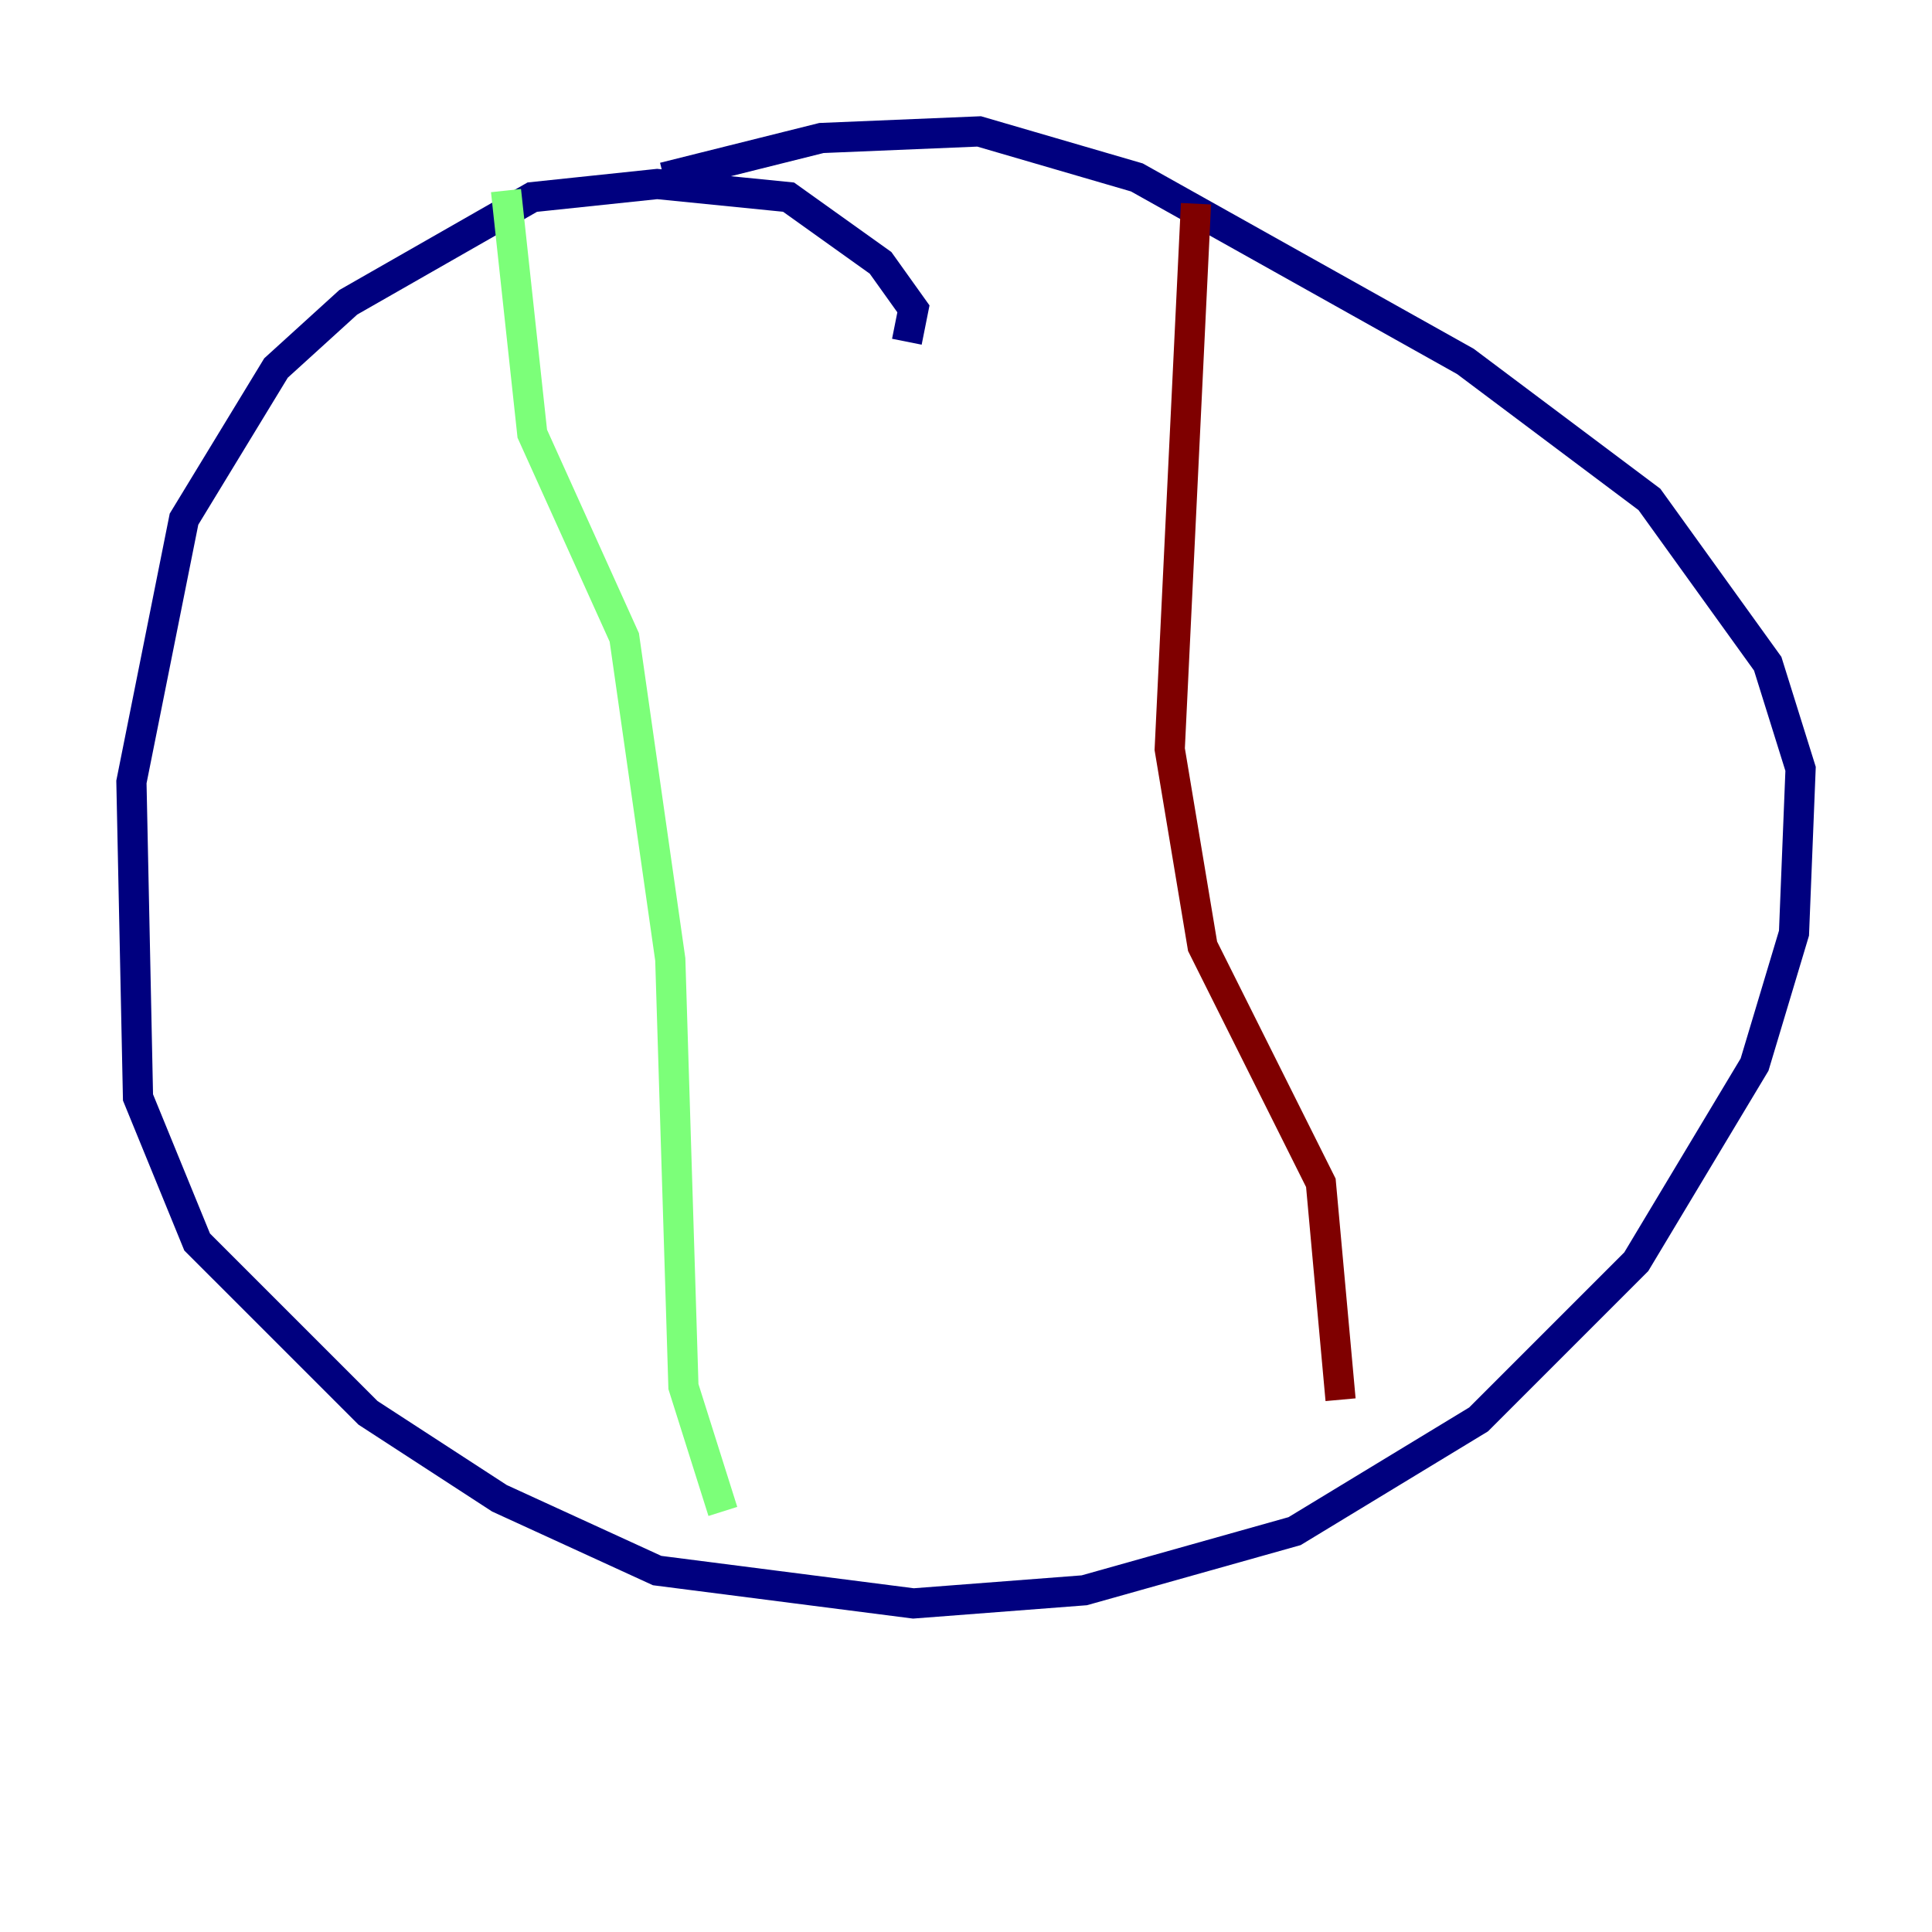 <?xml version="1.0" encoding="utf-8" ?>
<svg baseProfile="tiny" height="128" version="1.2" viewBox="0,0,128,128" width="128" xmlns="http://www.w3.org/2000/svg" xmlns:ev="http://www.w3.org/2001/xml-events" xmlns:xlink="http://www.w3.org/1999/xlink"><defs /><polyline fill="none" points="60.082,22.64 60.517,20.463 58.34,17.415 52.245,13.061 43.537,12.191 35.265,13.061 23.075,20.027 18.286,24.381 12.191,34.395 8.707,51.809 9.143,72.707 13.061,82.286 24.381,93.605 33.088,99.265 43.537,104.054 60.517,106.231 71.837,105.361 85.769,101.442 97.959,94.041 108.408,83.592 116.245,70.531 118.857,61.823 119.293,50.939 117.116,43.973 109.279,33.088 97.088,23.946 75.32,11.755 64.871,8.707 54.422,9.143 43.973,11.755" stroke="#00007f" stroke-width="2" /><polyline fill="none" points="33.524,12.626 35.265,28.735 41.361,42.231 44.408,63.565 45.279,91.864 47.891,100.136" stroke="#7cff79" stroke-width="2" /><polyline fill="none" points="79.238,13.497 77.497,49.633 79.674,62.694 87.51,78.367 88.816,92.735" stroke="#7f0000" stroke-width="2" /></svg>
